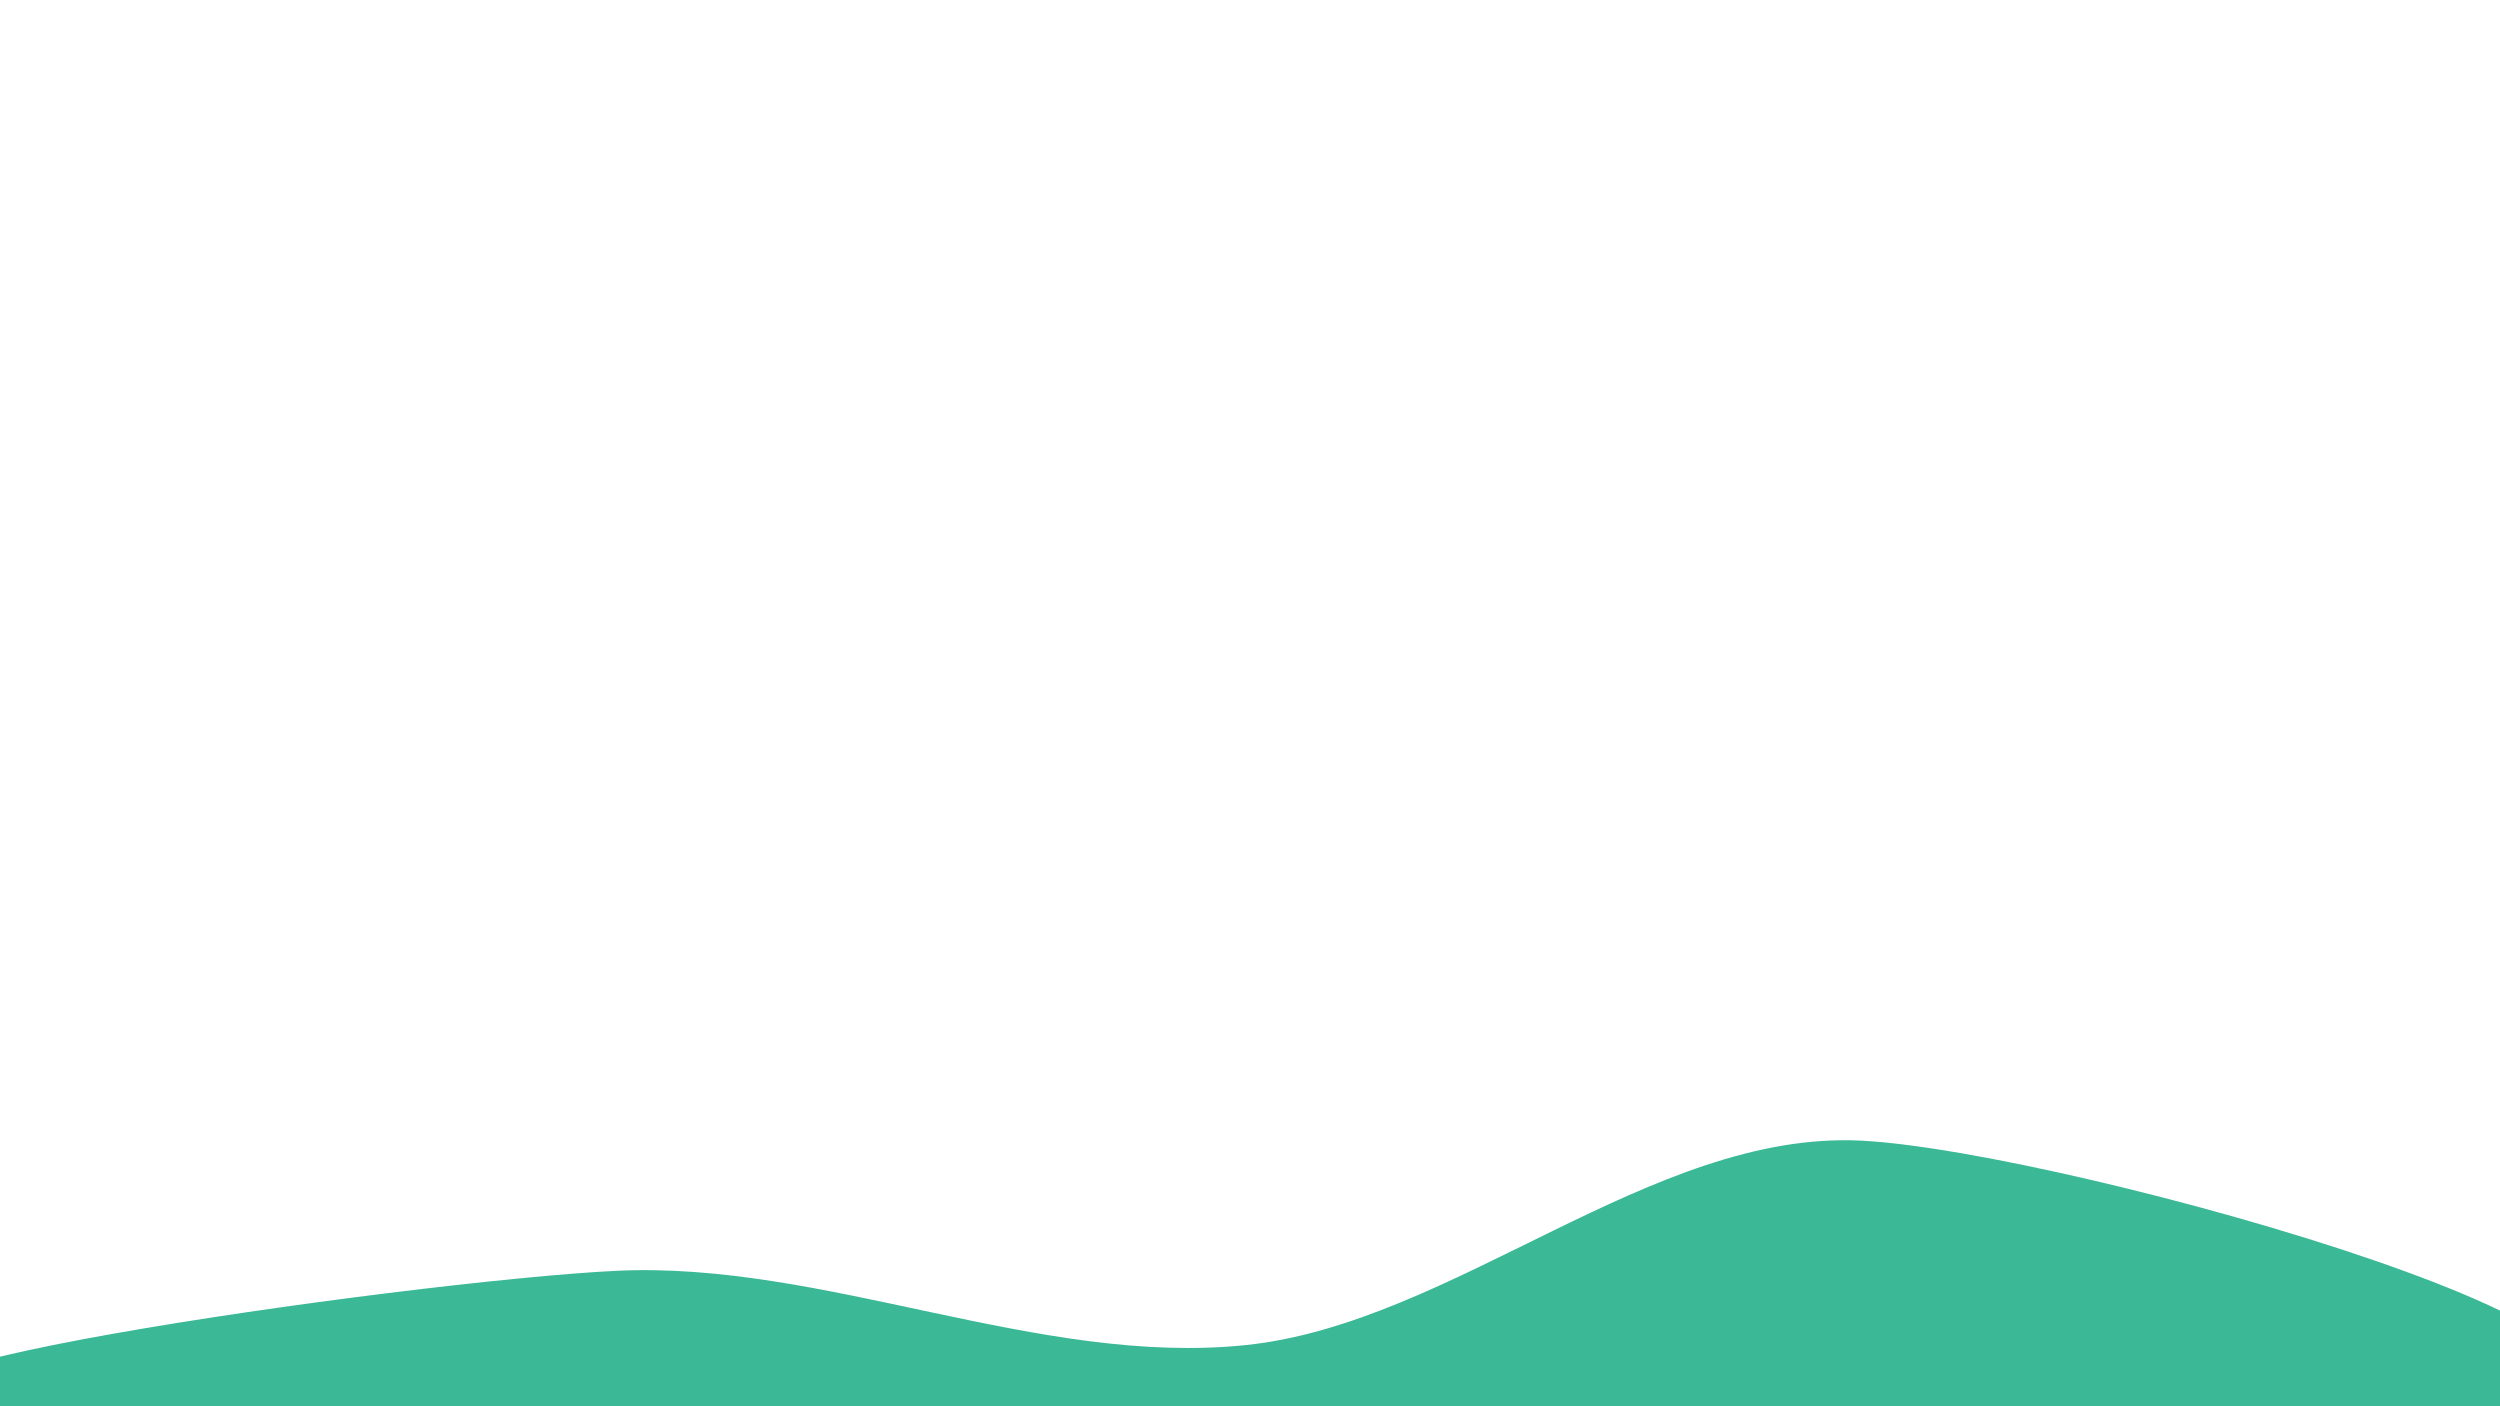 <svg width="1920" height="1080" viewBox="0 0 1920 1080" xmlns="http://www.w3.org/2000/svg"><path d="M1920,1080C1681.833,1114,241.167,1097.333,0,1080C-241.167,1062.667,313.5,983.833,473,976C632.5,968.167,797.667,1049.667,957,1033C1116.333,1016.333,1268.5,868.167,1429,876C1589.5,883.833,2158.167,1046,1920,1080C1681.833,1114,241.167,1097.333,0,1080" fill="#3bb896"/></svg>